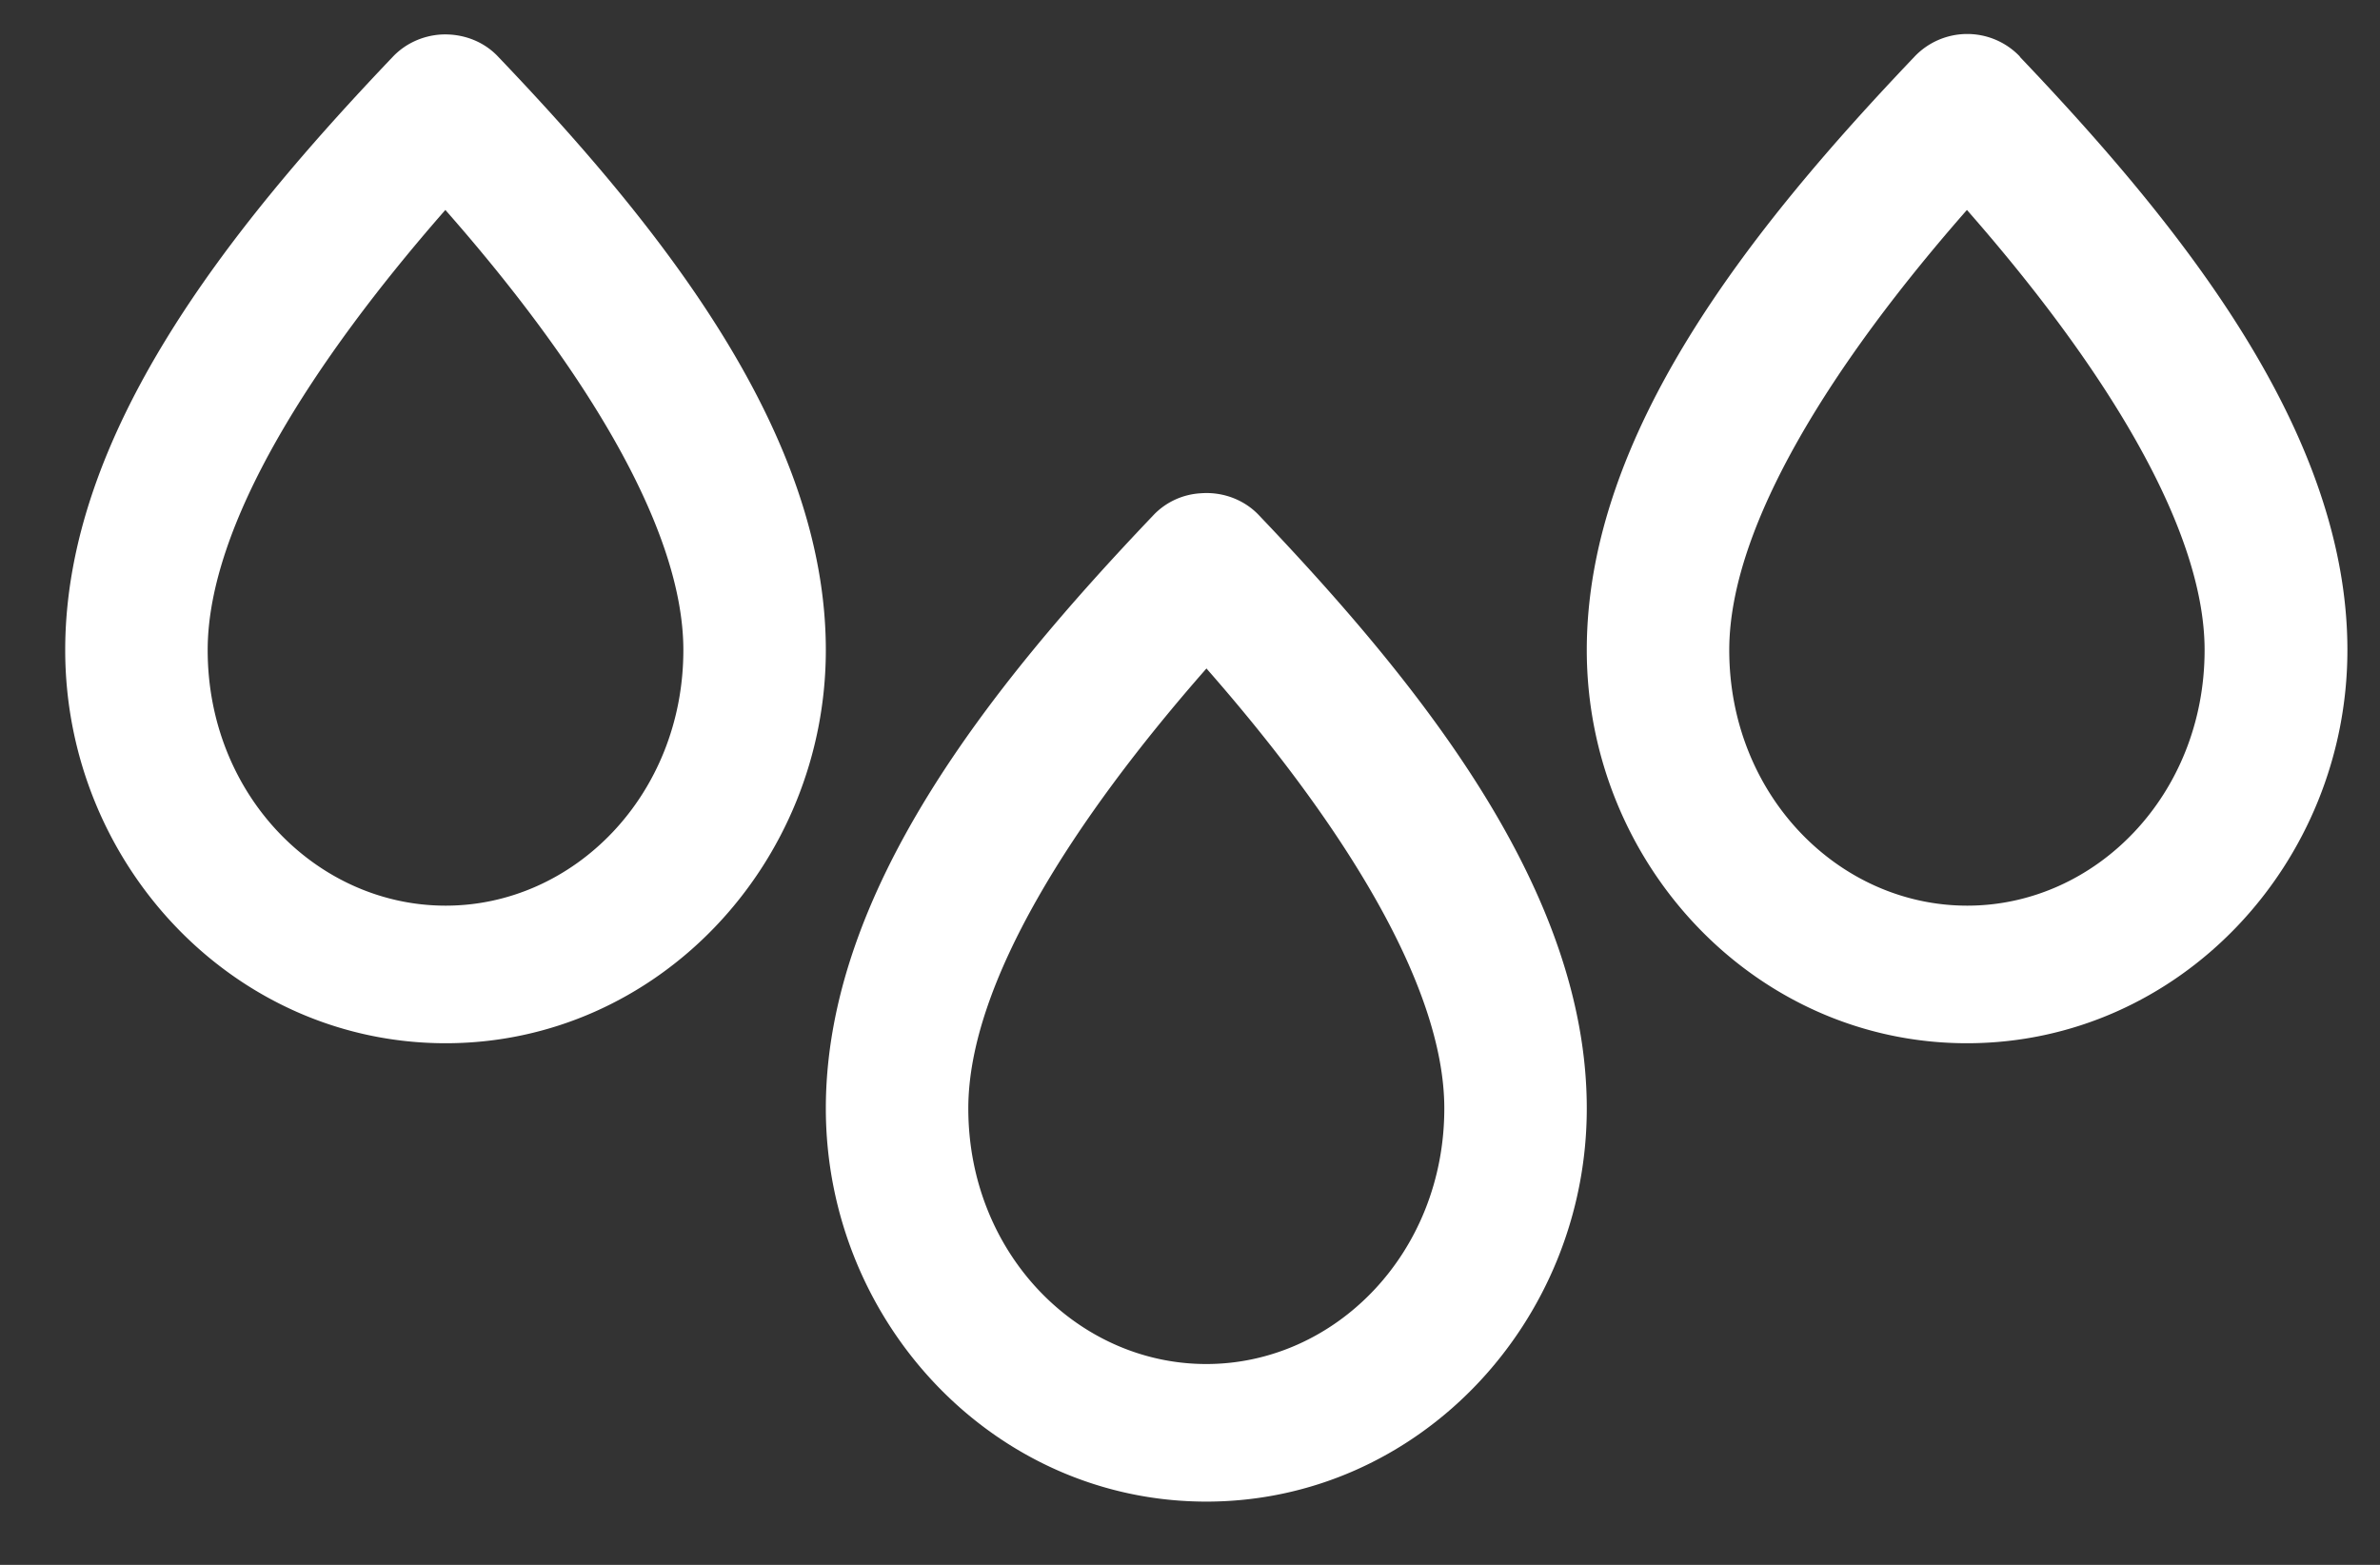 <svg xmlns="http://www.w3.org/2000/svg" xmlns:xlink="http://www.w3.org/1999/xlink" width="73" height="48" viewBox="0 0 73 48"><rect x="0" y="0" width="73" height="48" fill="#333333" stroke="none"/><defs><path id="a" d="M69.28 3739.74c5.06 5.3 10.05 11.58 10.05 18.2 0 6.54-5.15 12.06-11.66 12.06-6.52 0-11.67-5.52-11.67-12.06 0-6.62 5-12.9 10.05-18.2.38-.4.9-.64 1.46-.68.67-.04 1.32.2 1.77.68zm46.67 0c5.05 5.3 10.05 11.58 10.05 18.2 0 6.54-5.15 12.06-11.67 12.06-6.51 0-11.66-5.52-11.66-12.06 0-6.62 5-12.9 10.05-18.2a2.23 2.23 0 0 1 3.24 0zm-55.58 18.2c0 4.44 3.35 7.84 7.3 7.84 3.94 0 7.29-3.4 7.29-7.84 0-3.85-3.25-8.9-7.3-13.5-4.03 4.6-7.29 9.65-7.29 13.5zm46.67 0c0 4.44 3.35 7.84 7.3 7.84 3.94 0 7.28-3.4 7.28-7.84 0-3.85-3.25-8.9-7.29-13.5-4.04 4.6-7.29 9.65-7.29 13.5zm-16.2-4.81c.67-.05 1.33.2 1.78.68 5.05 5.3 10.05 11.57 10.05 18.19 0 6.54-5.15 12.06-11.67 12.06s-11.67-5.52-11.67-12.06c0-6.62 5-12.9 10.05-18.2.38-.4.9-.64 1.46-.67zm.16 5.38c-4.04 4.6-7.3 9.64-7.3 13.49 0 4.44 3.35 7.84 7.3 7.84 3.95 0 7.3-3.4 7.3-7.84 0-3.85-3.26-8.9-7.3-13.5z"/></defs><g transform="translate(-54 -3738)"><use fill="#fff" xlink:href="#a"/></g></svg>